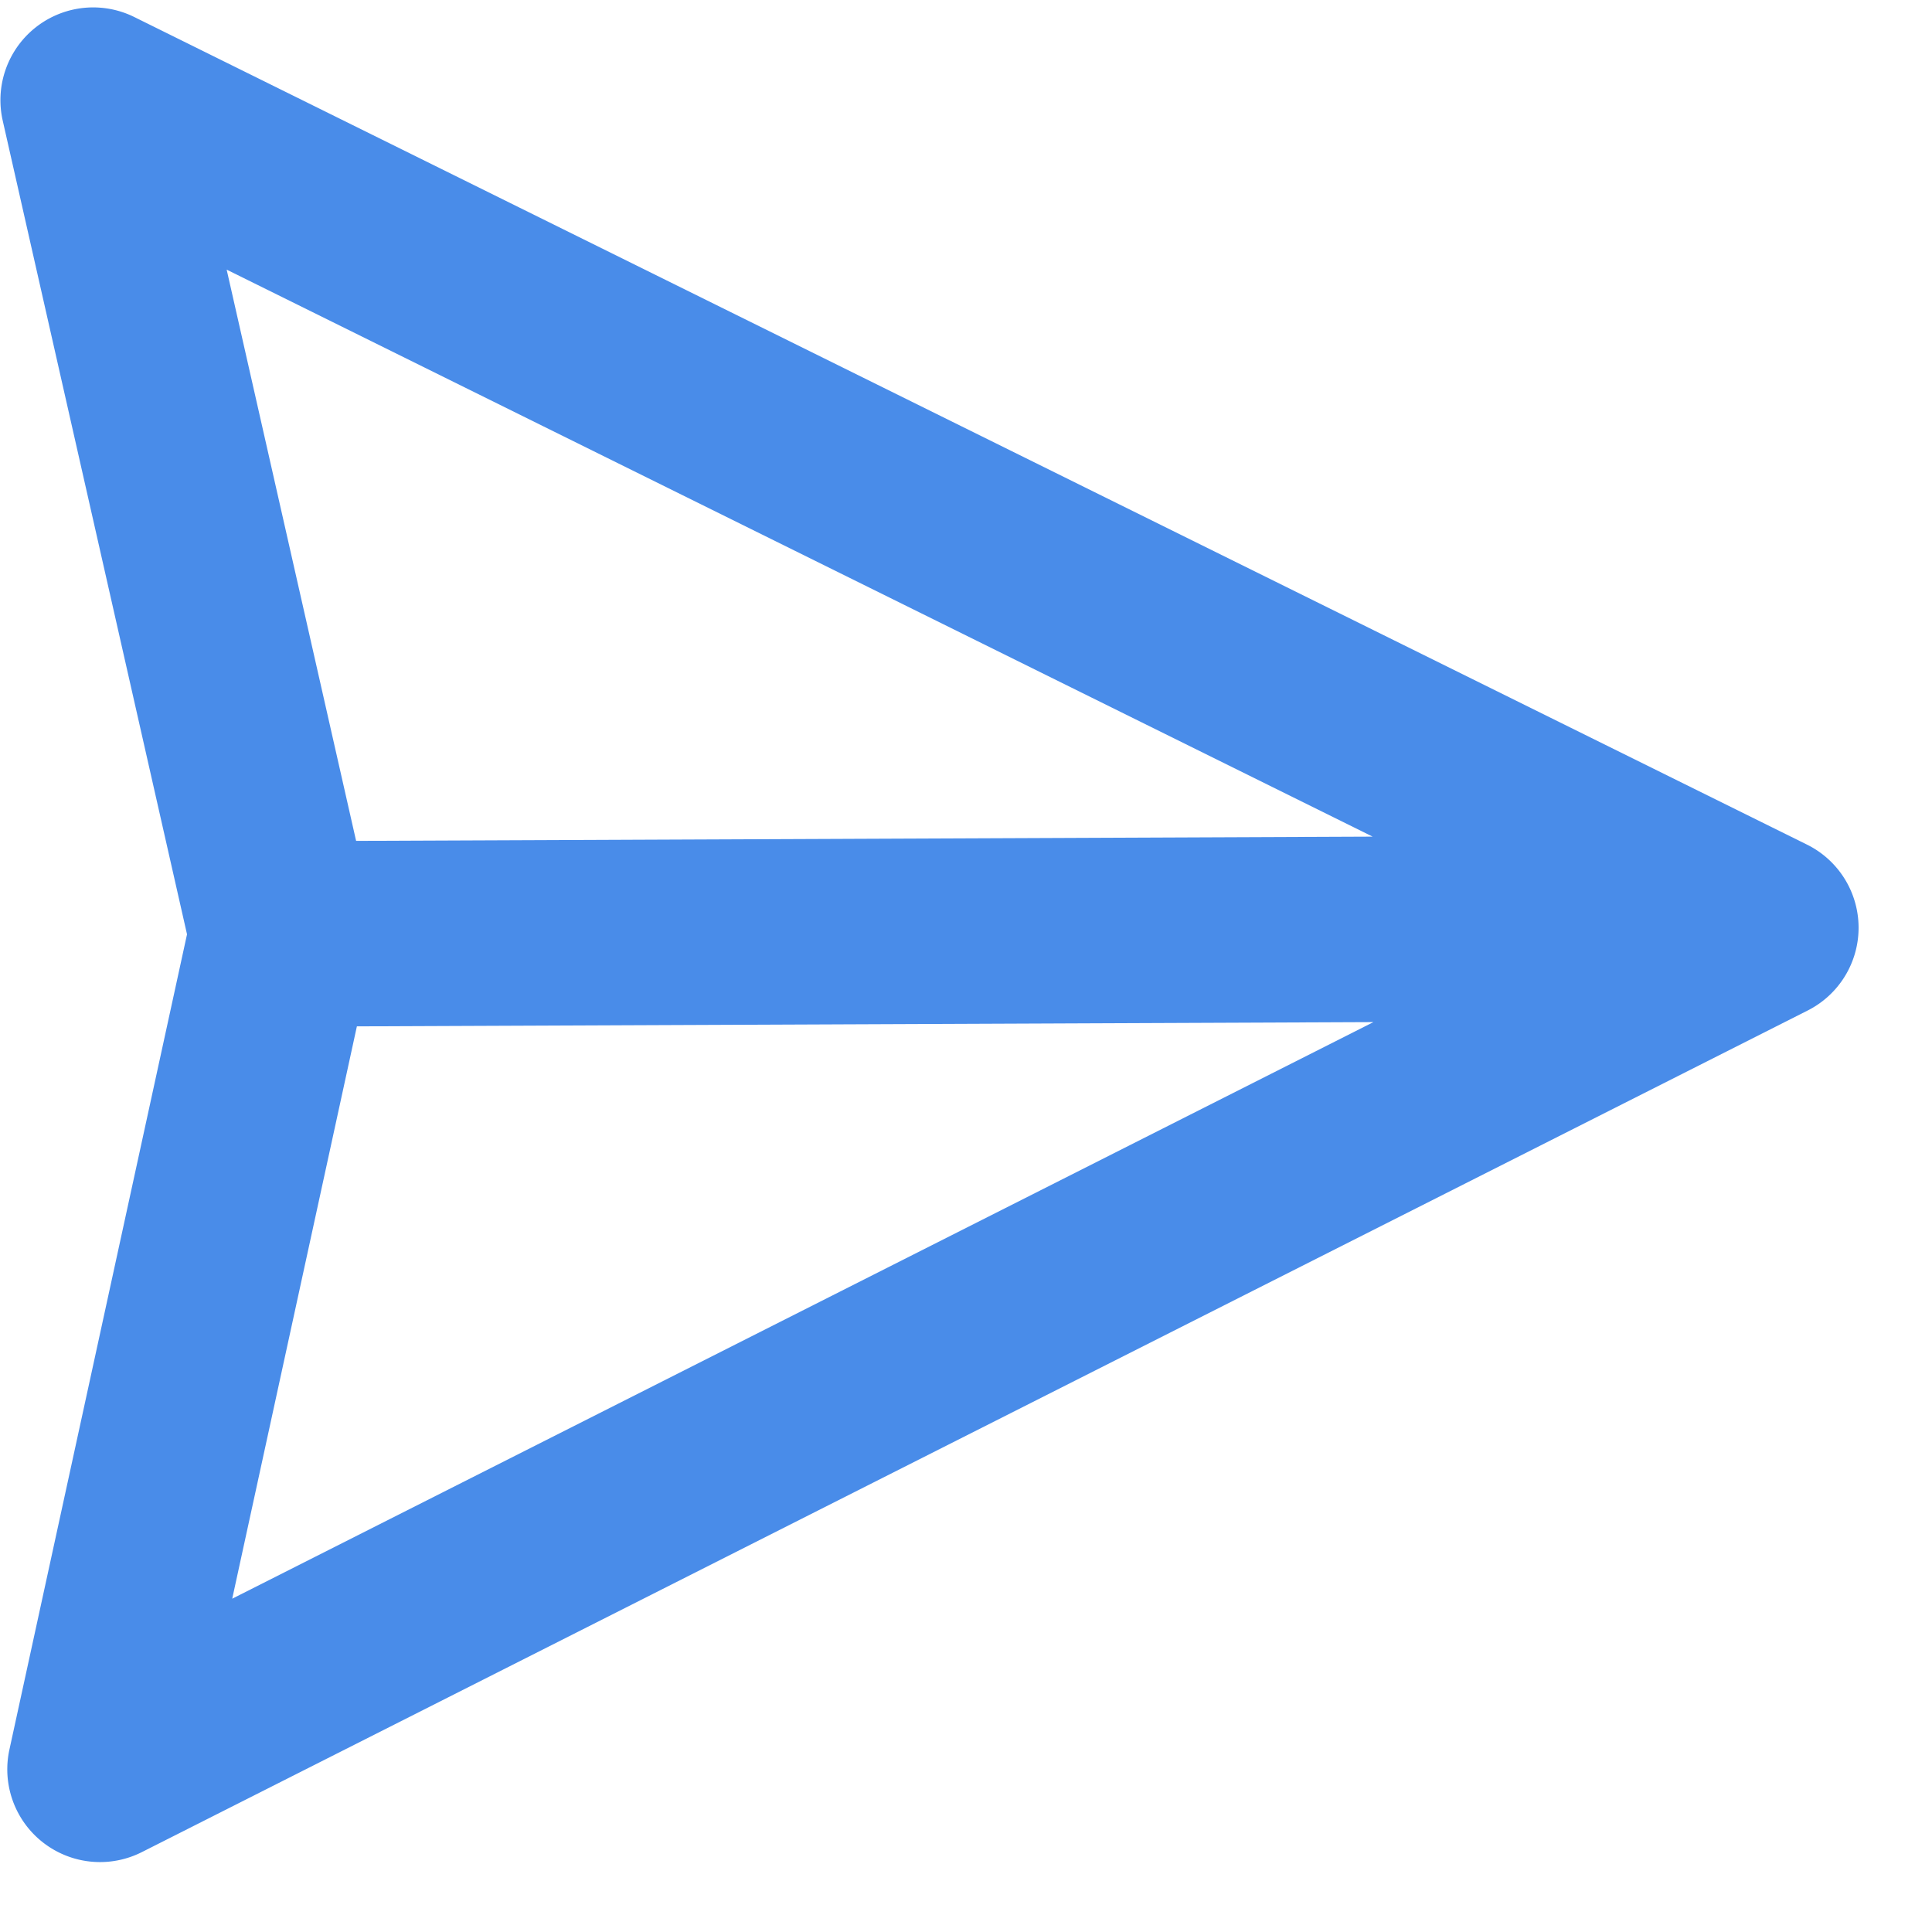 <svg width="25" height="25" fill="none" xmlns="http://www.w3.org/2000/svg"><path d="M24.05 12a1.2 1.2 0 0 1-.659 1.076L1.836 23.966a1.2 1.2 0 0 1-1.714-1.327l2.298-10.549L.035 1.56A1.2 1.2 0 0 1 1.737.22L23.382 10.929a1.2 1.2 0 0 1 .668 1.071ZM4.618 13.281l-1.613 7.406 14.767-7.461-13.154.055Zm13.144-2.455L2.933 3.489l1.675 7.392 13.154-.055Z" fill="#498CE9"/></svg>
